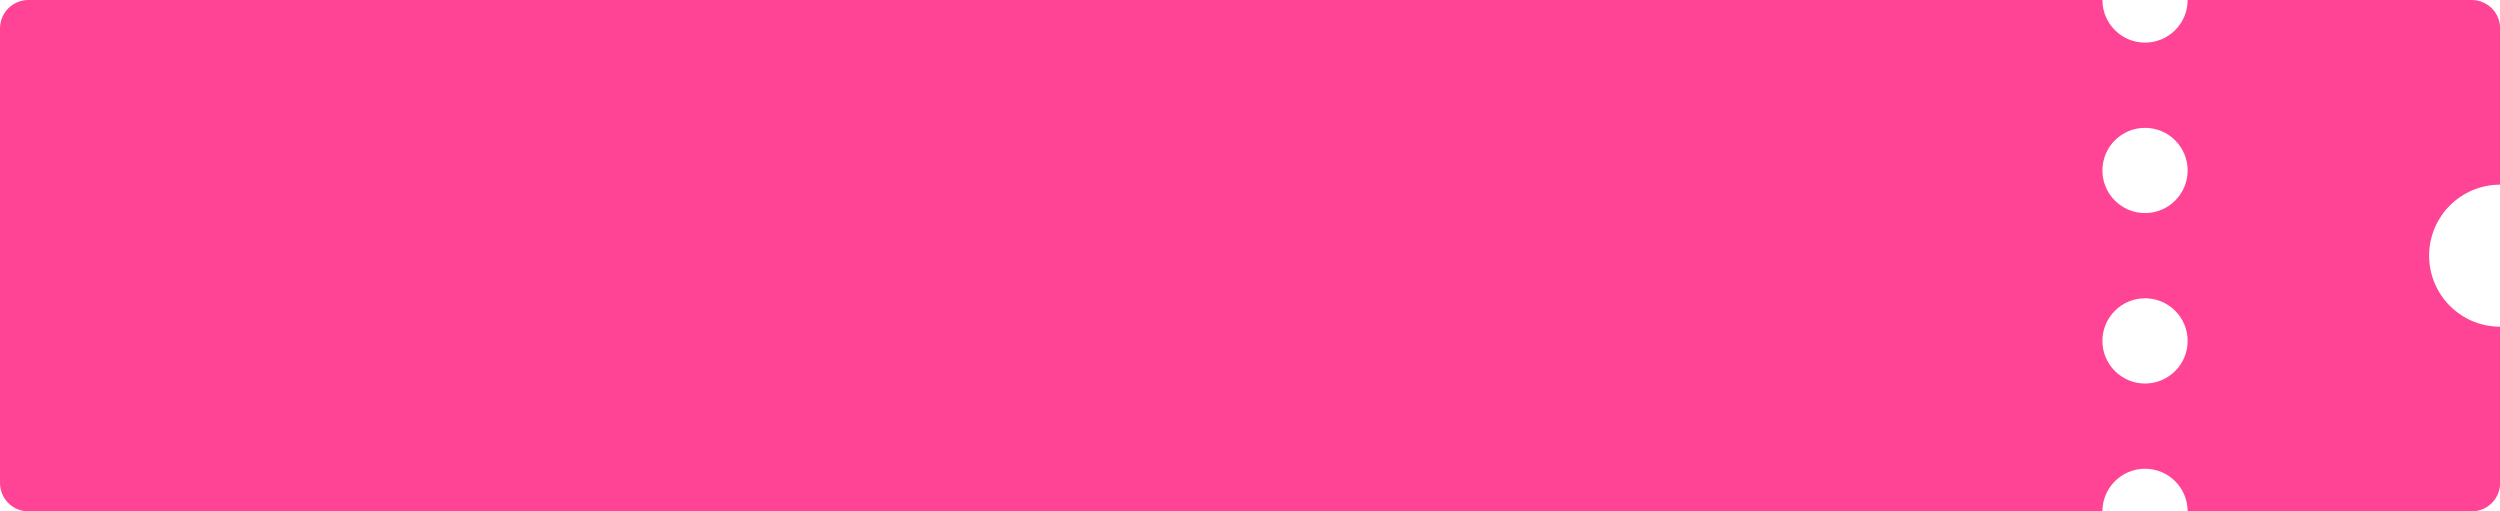 <svg width="88" height="18" viewBox="0 0 88 18" fill="none" xmlns="http://www.w3.org/2000/svg">
<path d="M77.005 18C77.005 17.172 76.333 16.5 75.505 16.5C74.677 16.5 74.005 17.172 74.005 18H1C0.448 18 0 17.552 0 17V1C0 0.448 0.448 0 1 0L74.005 0C74.005 0.828 74.677 1.5 75.505 1.5C76.333 1.5 77.005 0.828 77.005 0H87.005C87.557 0 88.005 0.448 88.005 1V6.5C86.624 6.5 85.505 7.619 85.505 9C85.505 10.381 86.624 11.5 88.005 11.5V17C88.005 17.552 87.557 18 87.005 18H77.005ZM75.505 7.5C76.333 7.5 77.005 6.828 77.005 6C77.005 5.172 76.333 4.5 75.505 4.5C74.677 4.5 74.005 5.172 74.005 6C74.005 6.828 74.677 7.5 75.505 7.5ZM75.505 13.5C76.333 13.5 77.005 12.828 77.005 12C77.005 11.171 76.333 10.5 75.505 10.5C74.677 10.5 74.005 11.171 74.005 12C74.005 12.828 74.677 13.5 75.505 13.5Z" fill="#FF4495"/>
</svg>
